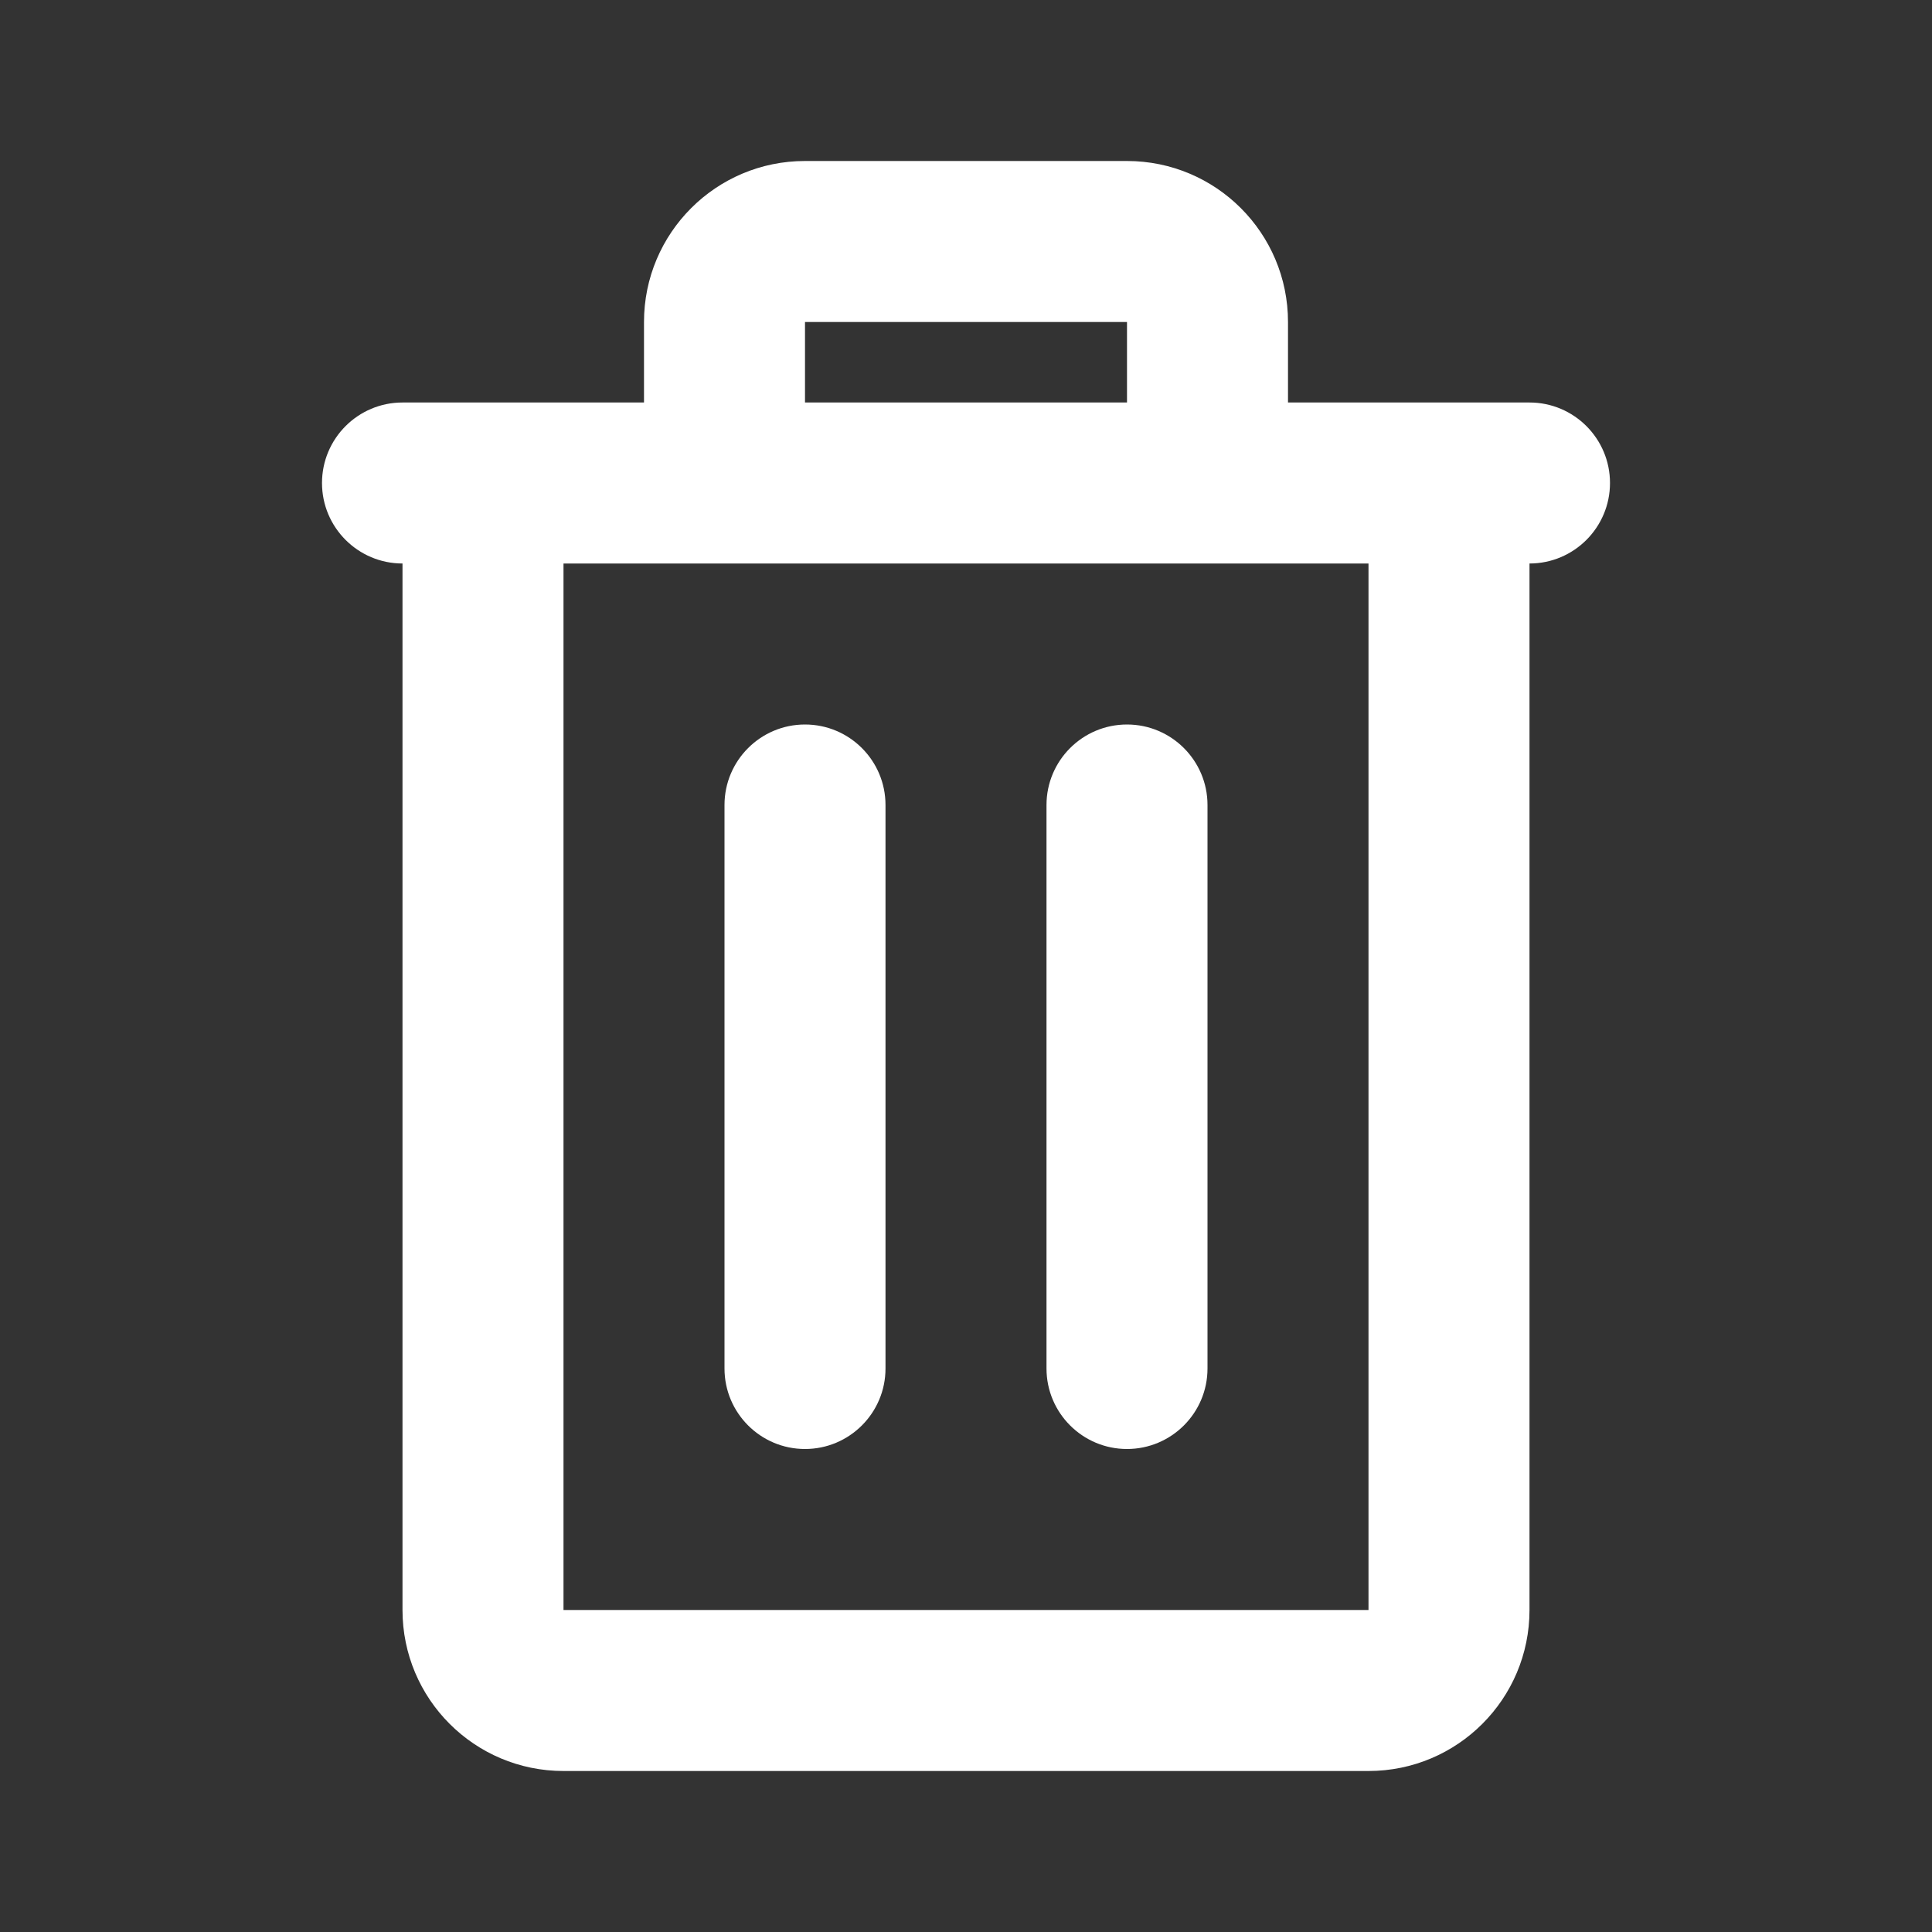 <svg width="24" height="24" viewBox="0 0 24 24" fill="none" xmlns="http://www.w3.org/2000/svg">
<rect x="0" y="0" width="24" height="24" fill="#333333" stroke="none"/>
<path fill-rule="evenodd" clip-rule="evenodd" d="M14 4H10V5H14V4ZM16 5V4C16 2.895 15.105 2 14 2H10C8.895 2 8 2.895 8 4V5H7H5C4.448 5 4 5.448 4 6C4 6.552 4.448 7 5 7V20C5 21.105 5.895 22 7 22H17C18.105 22 19 21.105 19 20V7C19.552 7 20 6.552 20 6C20 5.448 19.552 5 19 5H17H16ZM17 7H14H10H7V20H17V7ZM10 18C9.448 18 9 17.552 9 17L9 10C9 9.448 9.448 9 10 9C10.552 9 11 9.448 11 10L11 17C11 17.552 10.552 18 10 18ZM13 17C13 17.552 13.448 18 14 18C14.552 18 15 17.552 15 17V10C15 9.448 14.552 9 14 9C13.448 9 13 9.448 13 10V17Z" fill="white"/>
</svg>
